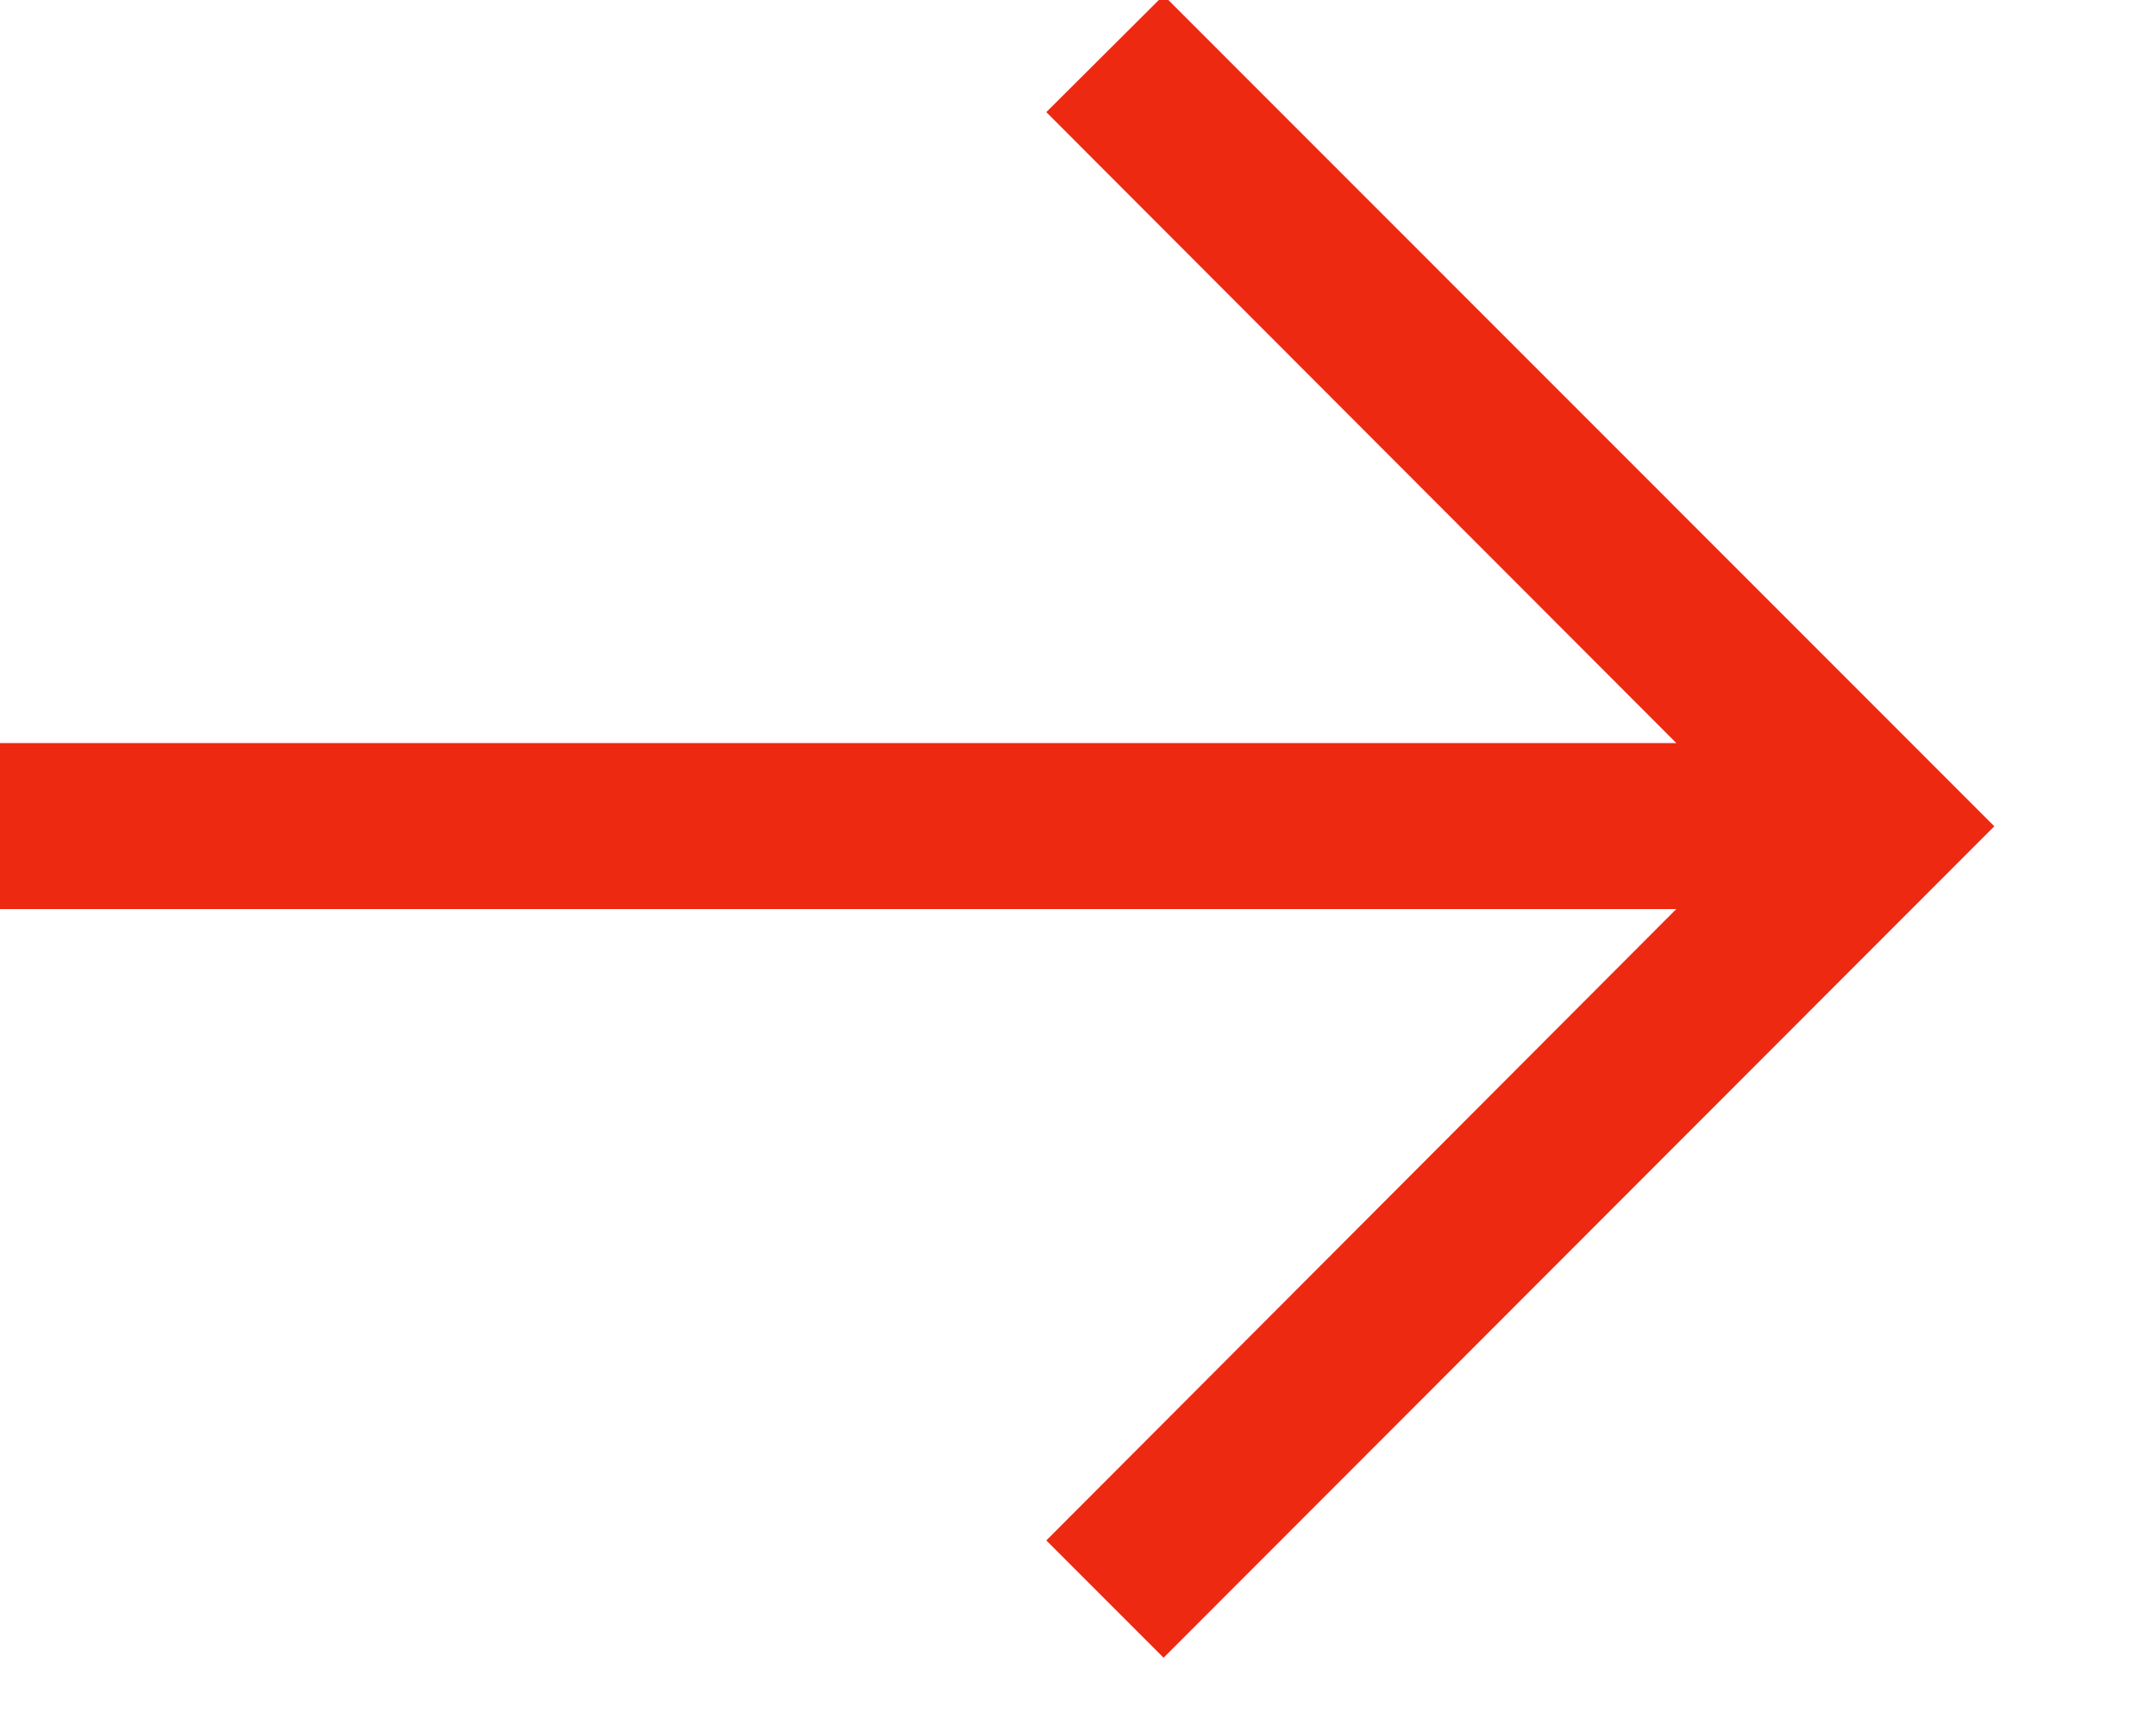 <svg xmlns="http://www.w3.org/2000/svg" width="10" height="8" viewBox="0 0 10 8"><g><g><path fill="#ee2912" d="M5.397-.022L4.853.52l2.922 2.926H0v.77h7.775L4.853 7.144l.544.544L9.25 3.832z"/></g></g></svg>